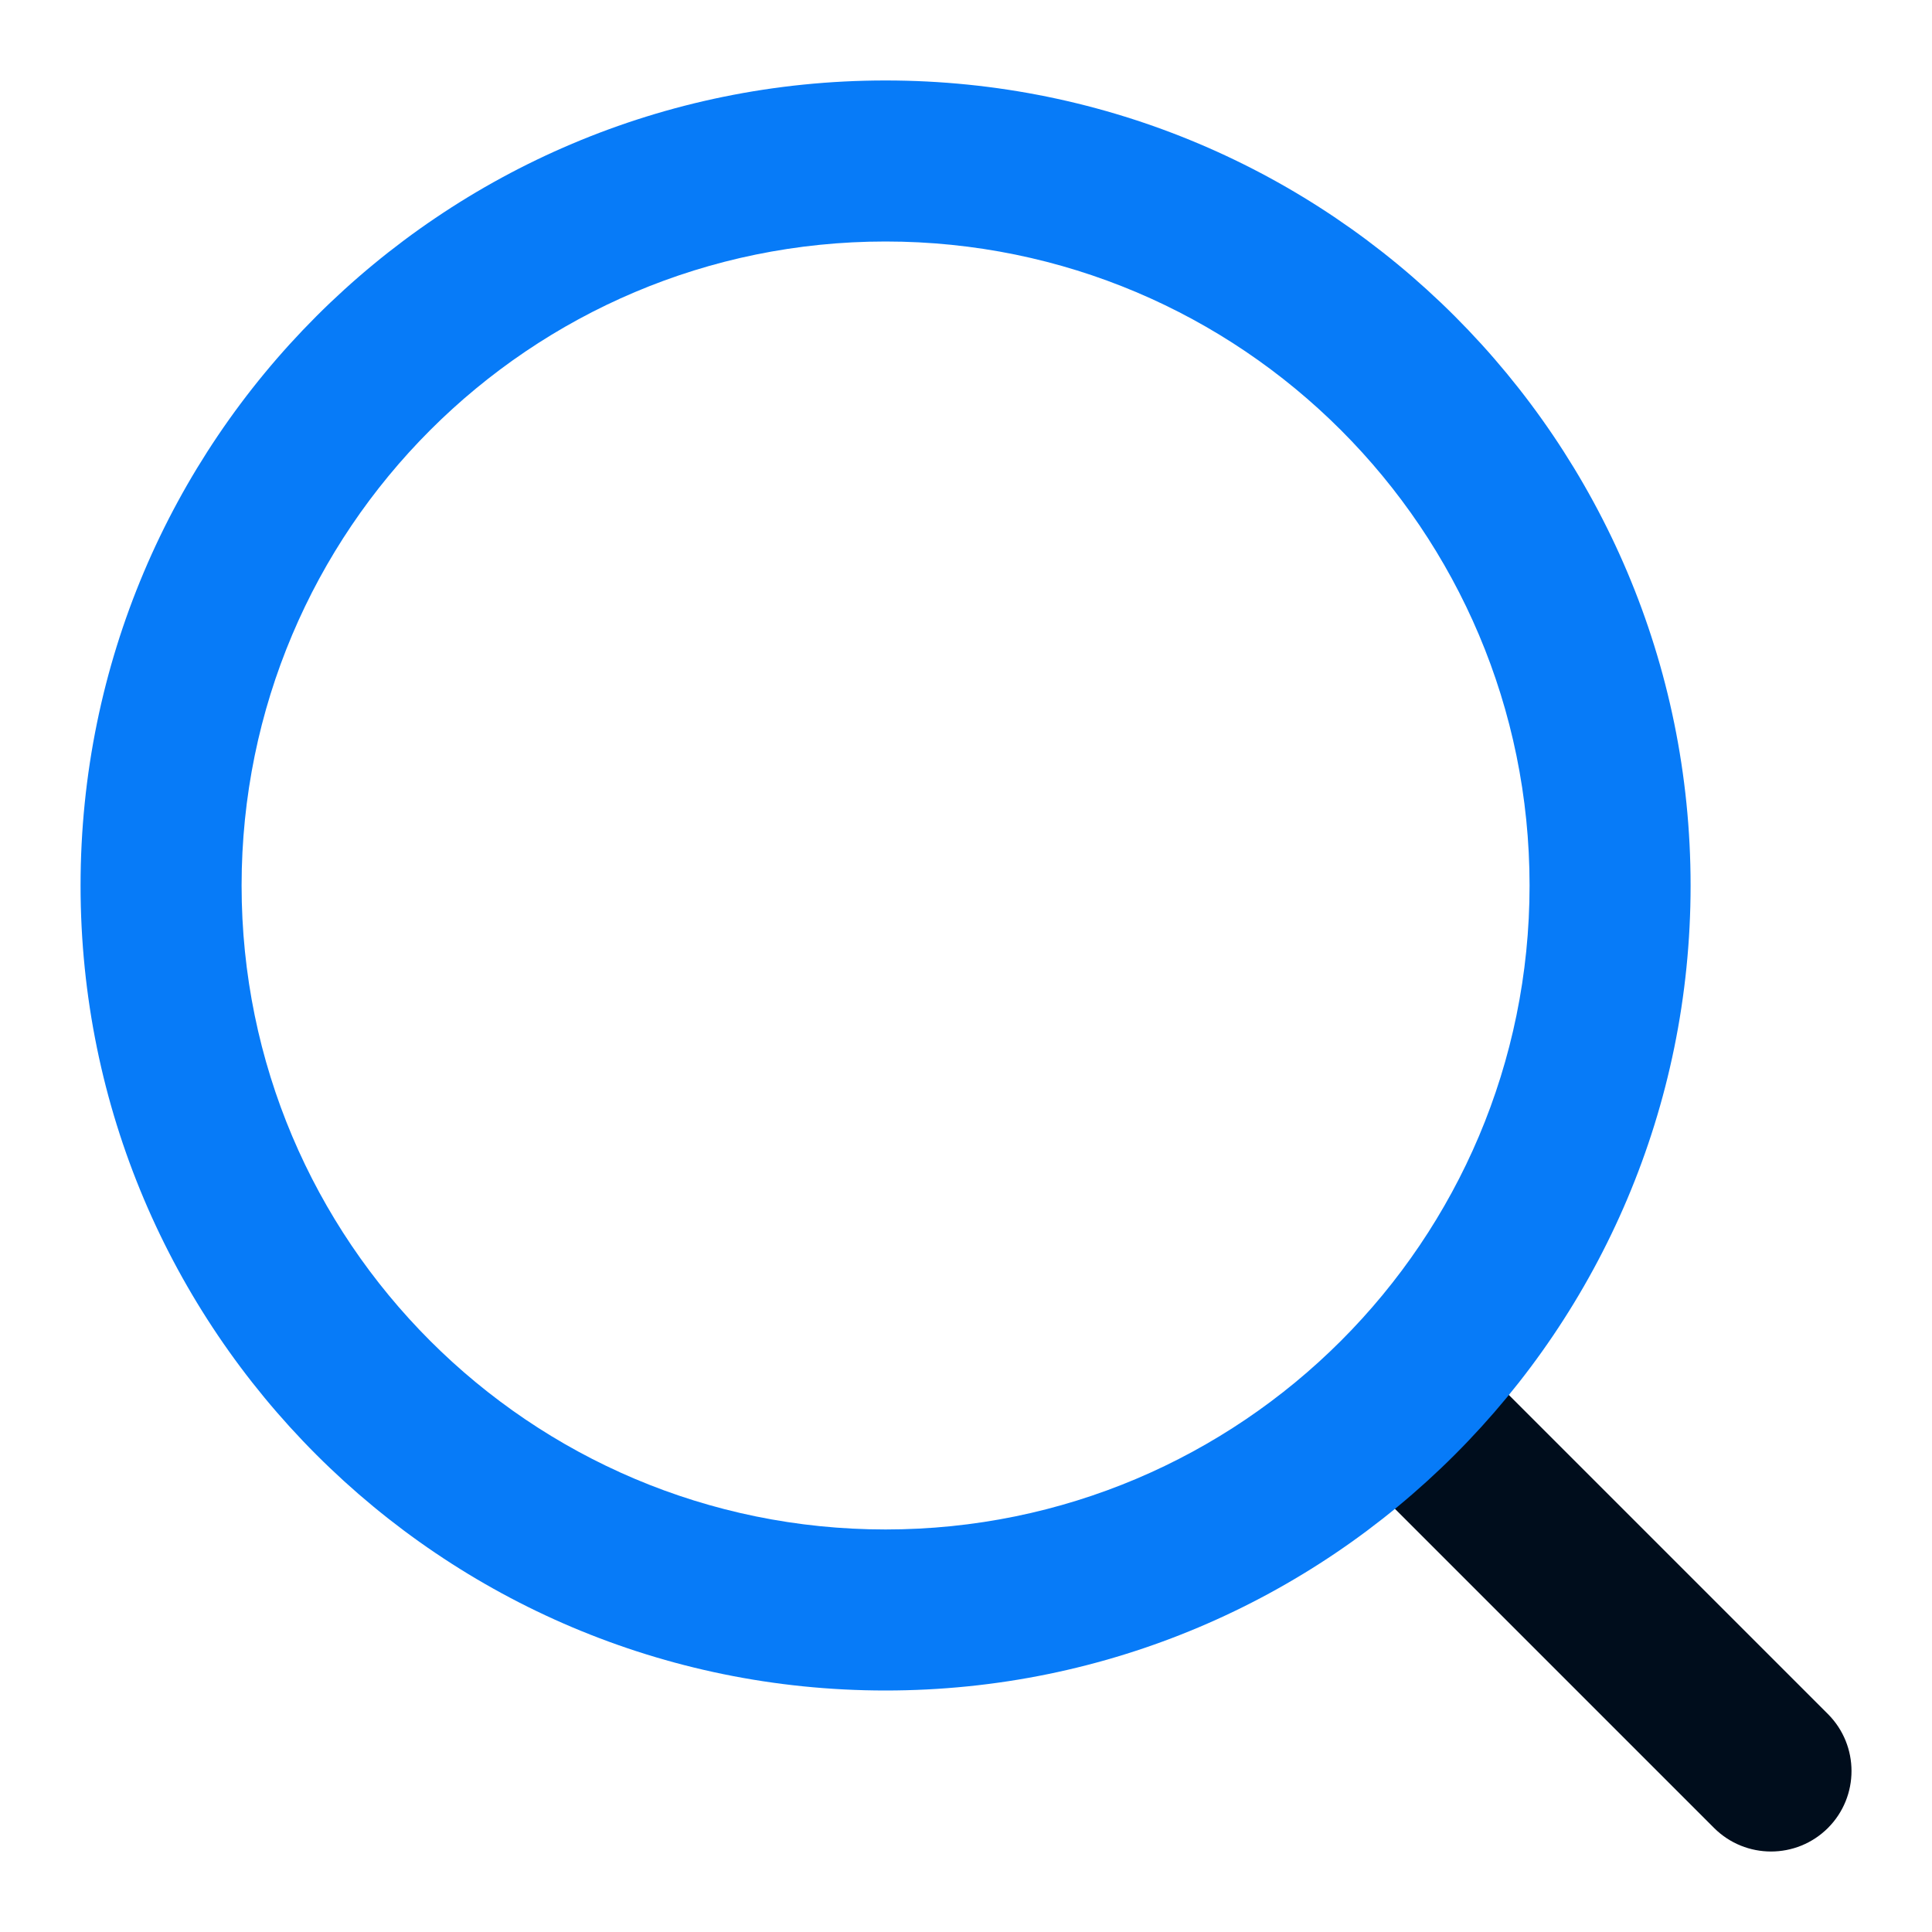 <svg width="20" height="20" viewBox="0 0 20 20" fill="none" xmlns="http://www.w3.org/2000/svg">
    <g clip-path="url(#clip0_2994_3626)">
        <path fill-rule="evenodd" clip-rule="evenodd" d="M13.994 13.994C14.319 13.669 14.847 13.669 15.173 13.994L18.923 17.744C19.248 18.07 19.248 18.597 18.923 18.923C18.597 19.248 18.07 19.248 17.744 18.923L13.994 15.173C13.669 14.847 13.669 14.319 13.994 13.994Z" fill="#000D1C"/>
        <path fill-rule="evenodd" clip-rule="evenodd" d="M0.834 9.167C0.834 4.564 4.565 0.833 9.167 0.833C13.77 0.833 17.501 4.564 17.501 9.167C17.501 13.769 13.77 17.5 9.167 17.5C4.565 17.5 0.834 13.769 0.834 9.167ZM9.167 2.5C5.485 2.5 2.501 5.485 2.501 9.167C2.501 12.848 5.485 15.833 9.167 15.833C12.849 15.833 15.834 12.848 15.834 9.167C15.834 5.485 12.849 2.5 9.167 2.5Z" fill="#077BF8"/>
    </g>
    <defs>
        <clipPath id="clip0_2994_3626">
            <rect width="20" height="20" fill="white"/>
        </clipPath>
    </defs>
</svg>

